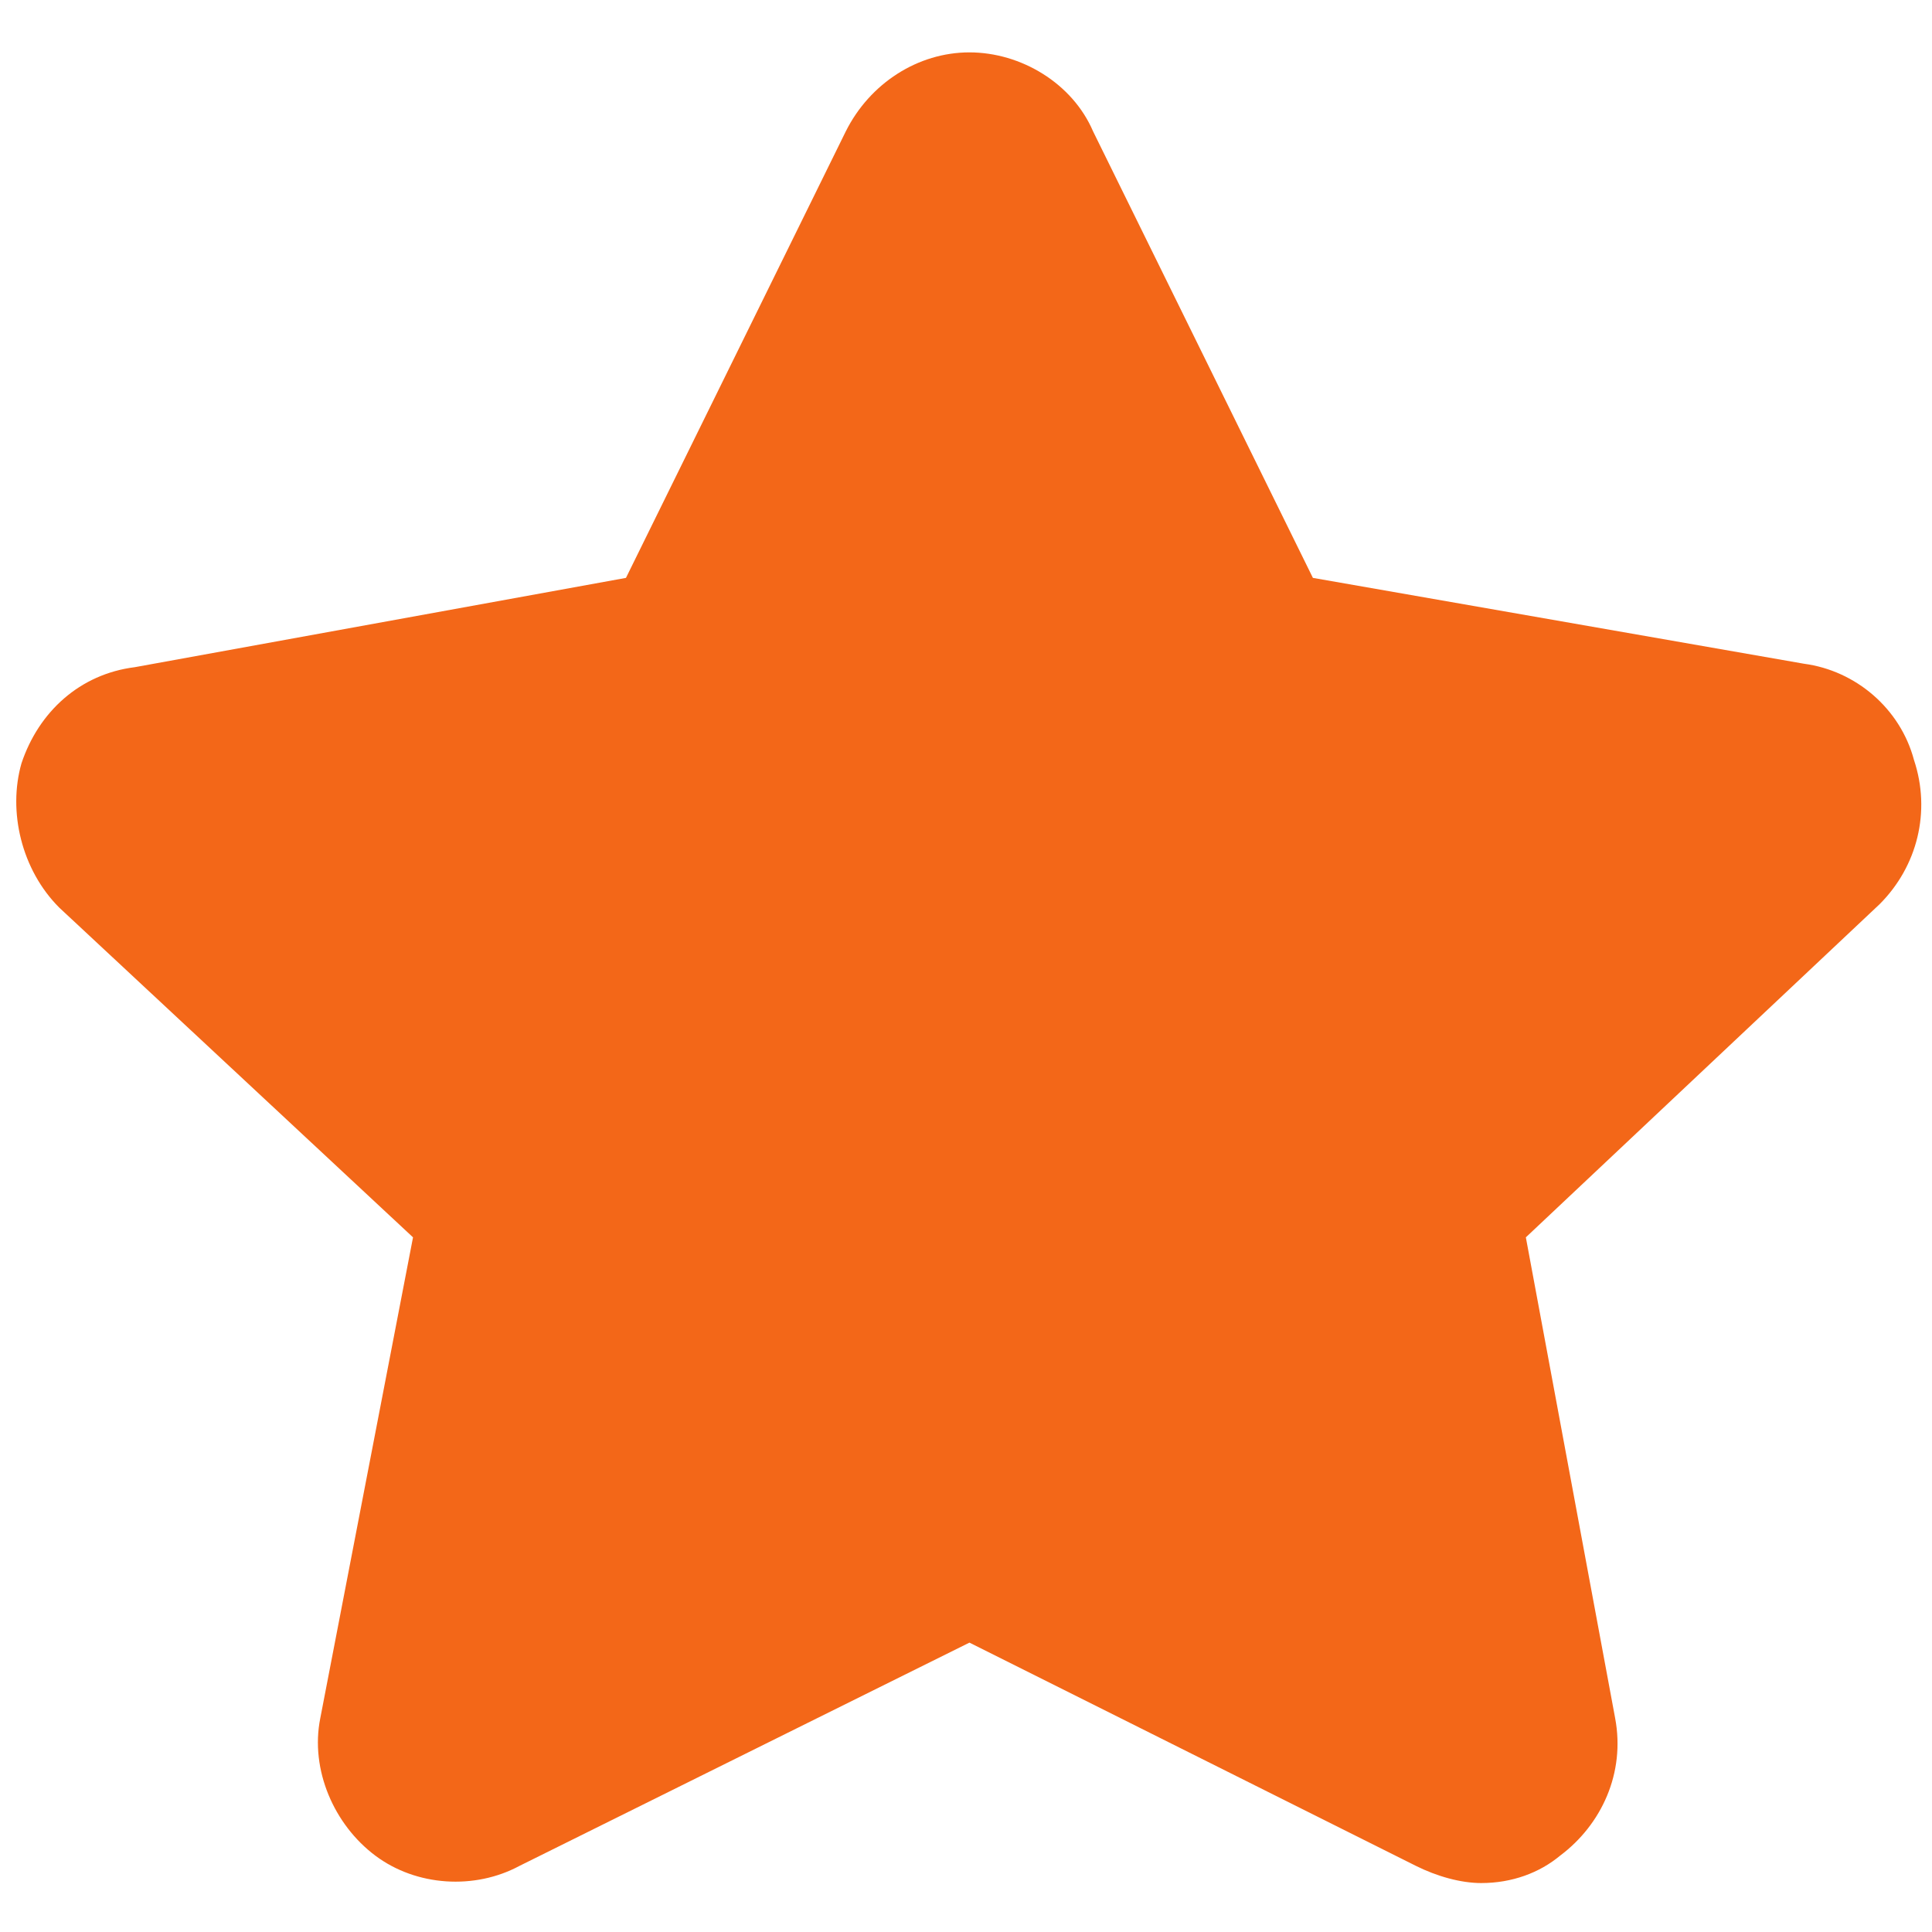 <?xml version="1.0" standalone="no"?><!DOCTYPE svg PUBLIC "-//W3C//DTD SVG 1.1//EN" "http://www.w3.org/Graphics/SVG/1.1/DTD/svg11.dtd"><svg t="1585141551398" class="icon" viewBox="0 0 1024 1024" version="1.1" xmlns="http://www.w3.org/2000/svg" p-id="3920" xmlns:xlink="http://www.w3.org/1999/xlink" width="48" height="48"><defs><style type="text/css"></style></defs><path d="M785.067 998.059c-10.923 0-23.666-3.641-34.588-9.102l-236.658-118.329-238.478 118.329c-23.666 12.743-54.613 10.923-76.459-5.461-21.845-16.384-34.588-45.511-29.127-72.818l49.152-254.862L31.403 481.052C11.378 461.028 4.096 430.08 11.378 404.594c9.102-27.307 30.948-47.332 60.075-50.972l260.324-47.332 116.508-236.658c12.743-25.486 38.229-41.87 65.536-41.87s54.613 16.384 65.536 41.87l116.508 236.658 260.324 45.511c27.307 3.641 50.972 23.666 58.254 50.972 9.102 27.307 1.82 56.434-18.204 76.459L808.732 655.815l47.332 254.862c5.461 29.127-7.282 56.434-29.127 72.818-10.923 9.102-25.486 14.564-41.87 14.564z" fill="#f36718" p-id="3921"></path></svg>